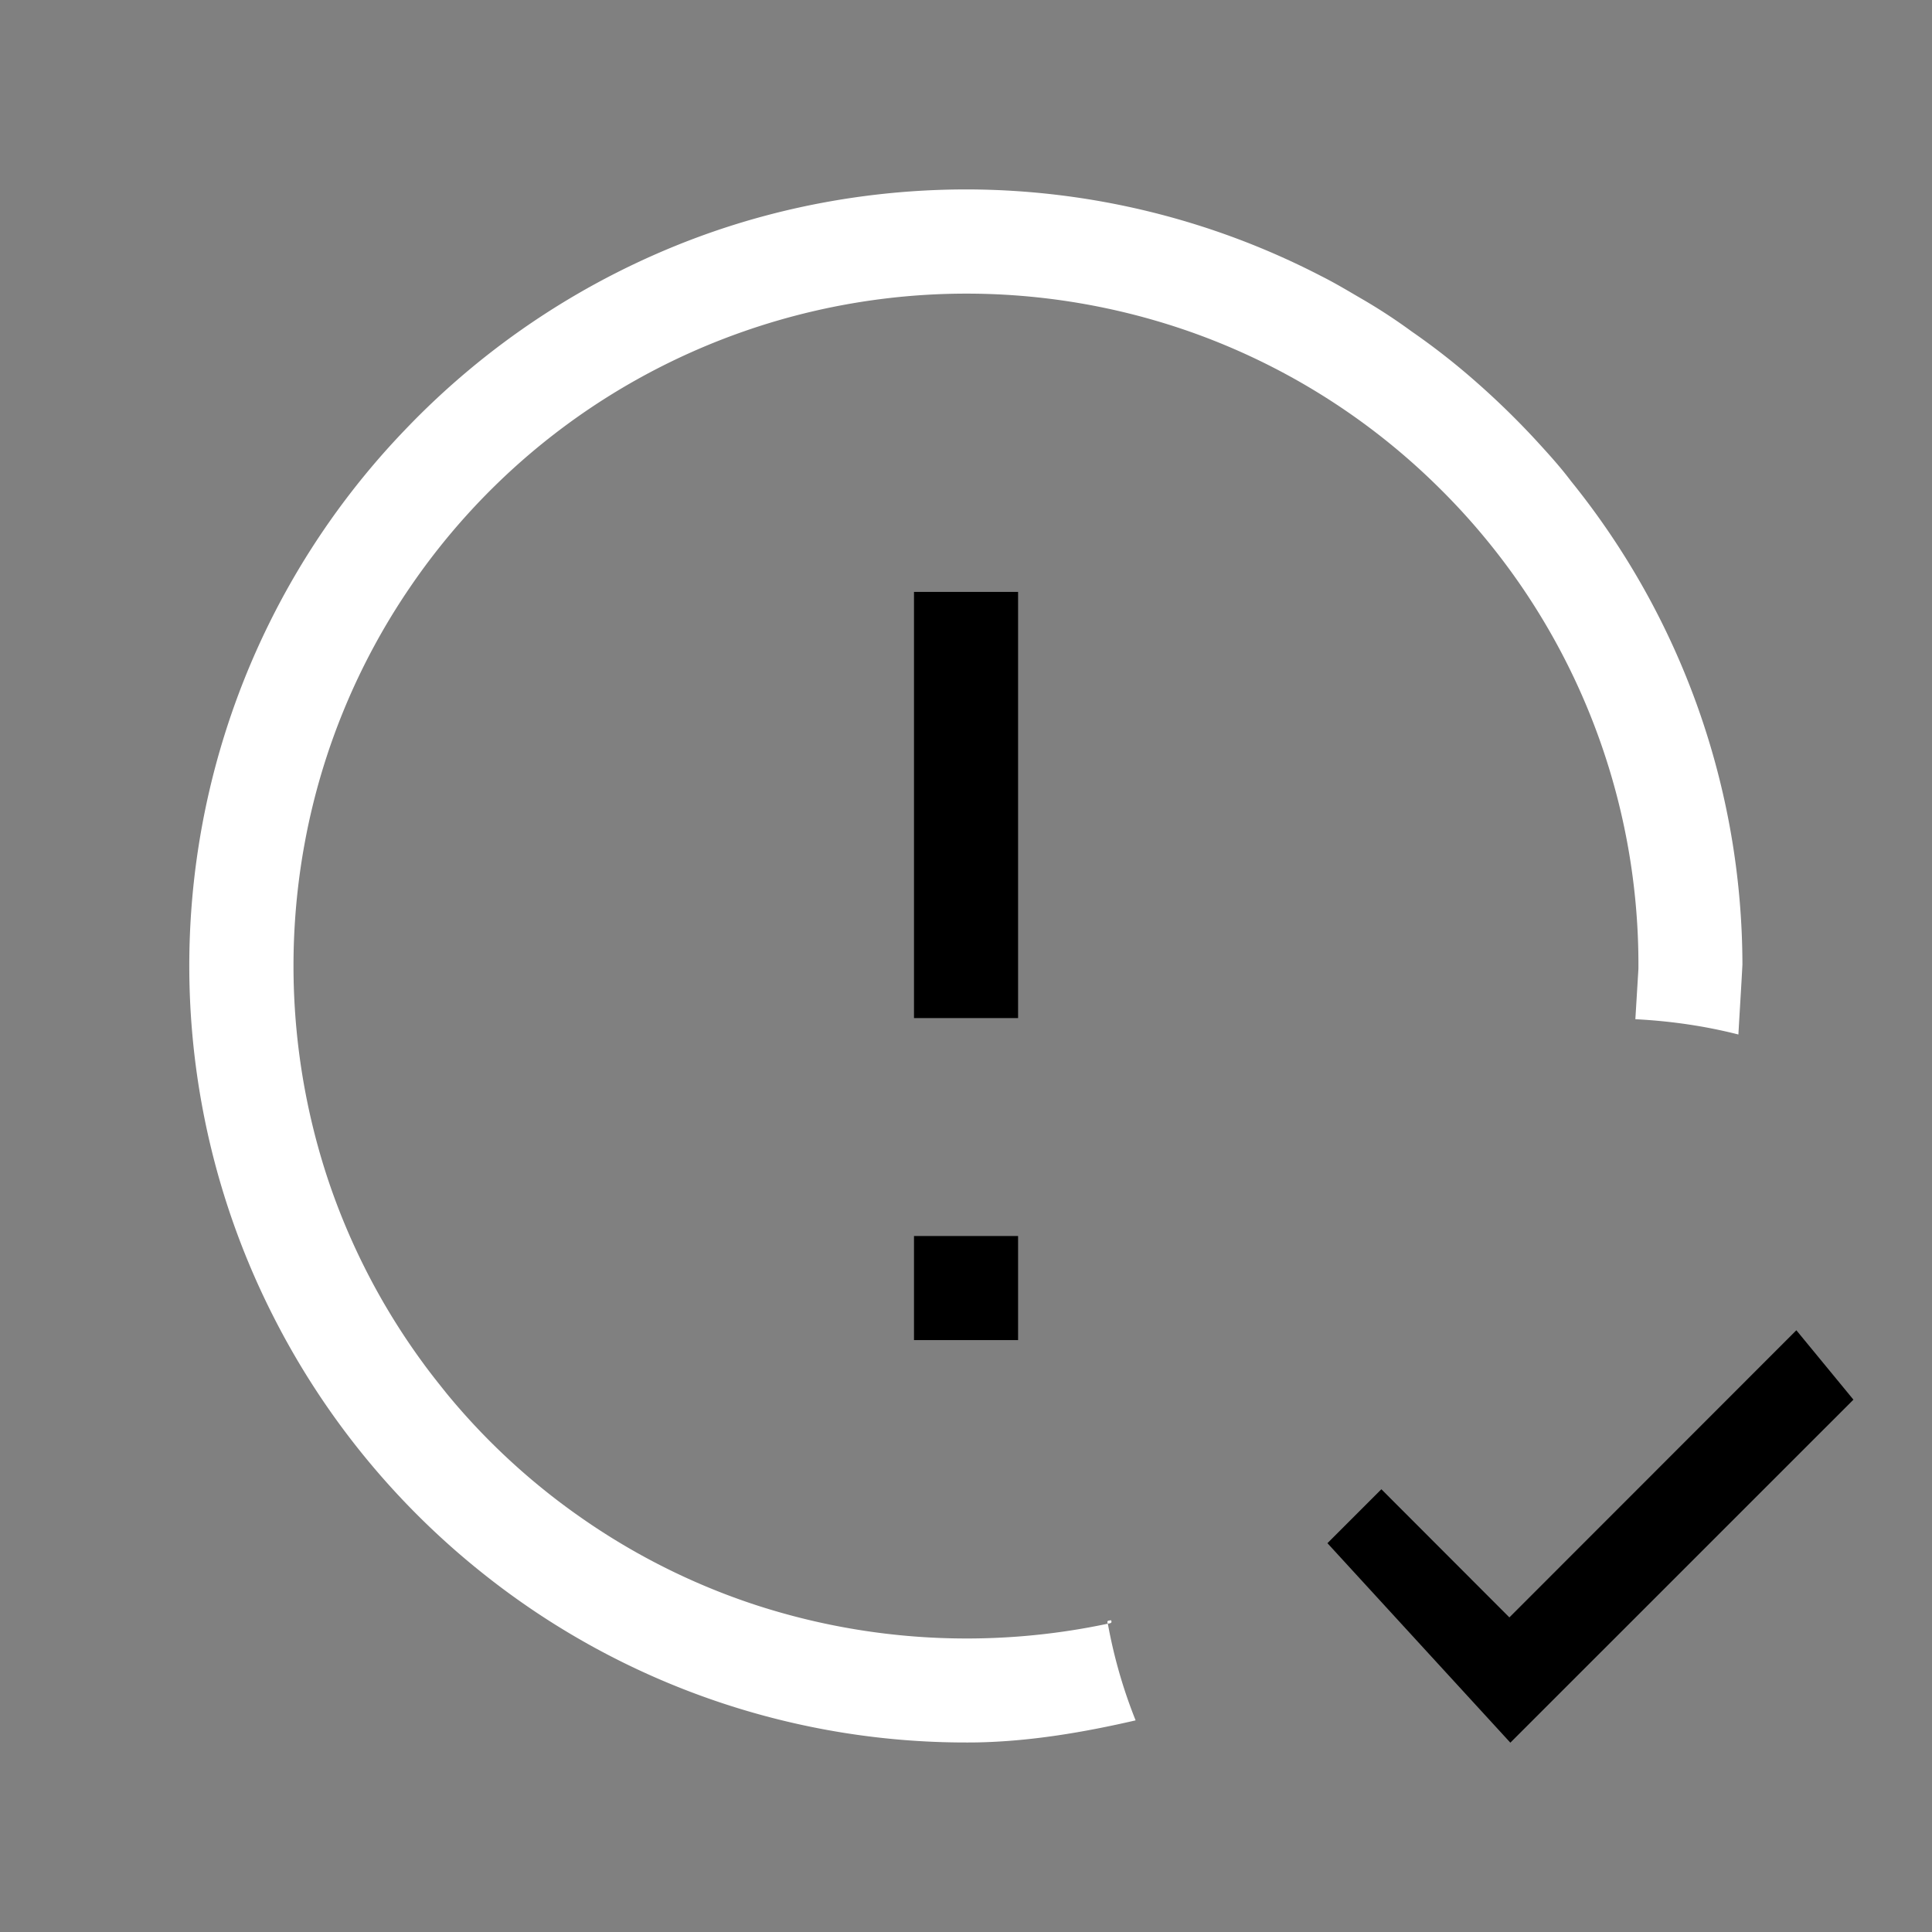 <svg width="64" height="64" viewBox="0 0 24 24"><rect x="0" y="0" width="24" height="24" fill="#808080" stroke="none"/><title>alert circle check outline</title><g fill="#000000" class="nc-icon-wrapper"><g transform="translate(0 0)"><path d="M12 2.353c-1.136.001-2.273.2-3.339.596a9.683 9.683 0 0 0-3.635 2.396 9.609 9.609 0 0 0-1.64 10.989 9.661 9.661 0 0 0 2.612 3.211 9.619 9.619 0 0 0 6.129 2.1c.668-.012 1.33-.124 1.98-.274a6.213 6.213 0 0 1-.345-1.201 8.456 8.456 0 0 1-4.395-.239 8.299 8.299 0 0 1-2.174-1.096 8.304 8.304 0 0 1-1.64-1.519c-.104-.13-.21-.262-.308-.398a8.299 8.299 0 0 1-1.185-2.31 8.431 8.431 0 0 1-.268-4.172 8.293 8.293 0 0 1 1.301-3.14A8.327 8.327 0 0 1 7.51 4.954a8.389 8.389 0 0 1 7.274-.833 8.321 8.321 0 0 1 3.077 1.923 8.318 8.318 0 0 1 2.492 5.992l-.038.625c.431.022.861.083 1.28.19.016-.29.035-.578.05-.868a9.58 9.58 0 0 0-2.13-6.007c-.14-.186-.297-.357-.454-.528a9.987 9.987 0 0 0-.72-.7 8.658 8.658 0 0 0-.807-.632 6.951 6.951 0 0 0-.584-.384c-.178-.103-.353-.21-.537-.302A9.61 9.61 0 0 0 12 2.353zm1.762 17.816c.03-.003.058-.007.039-.042-.033.007-.055.002-.04.043z" fill="#ffffff"></path><path d="M11.354 7.354v5.293h1.293V7.353h-1.293zm0 8v1.293h1.293v-1.293h-1.293zm10.961 1.171l-3.565 3.567-1.59-1.592-.67.67 2.272 2.478 4.262-4.261-.709-.862z" data-color="color-2"></path></g></g></svg>